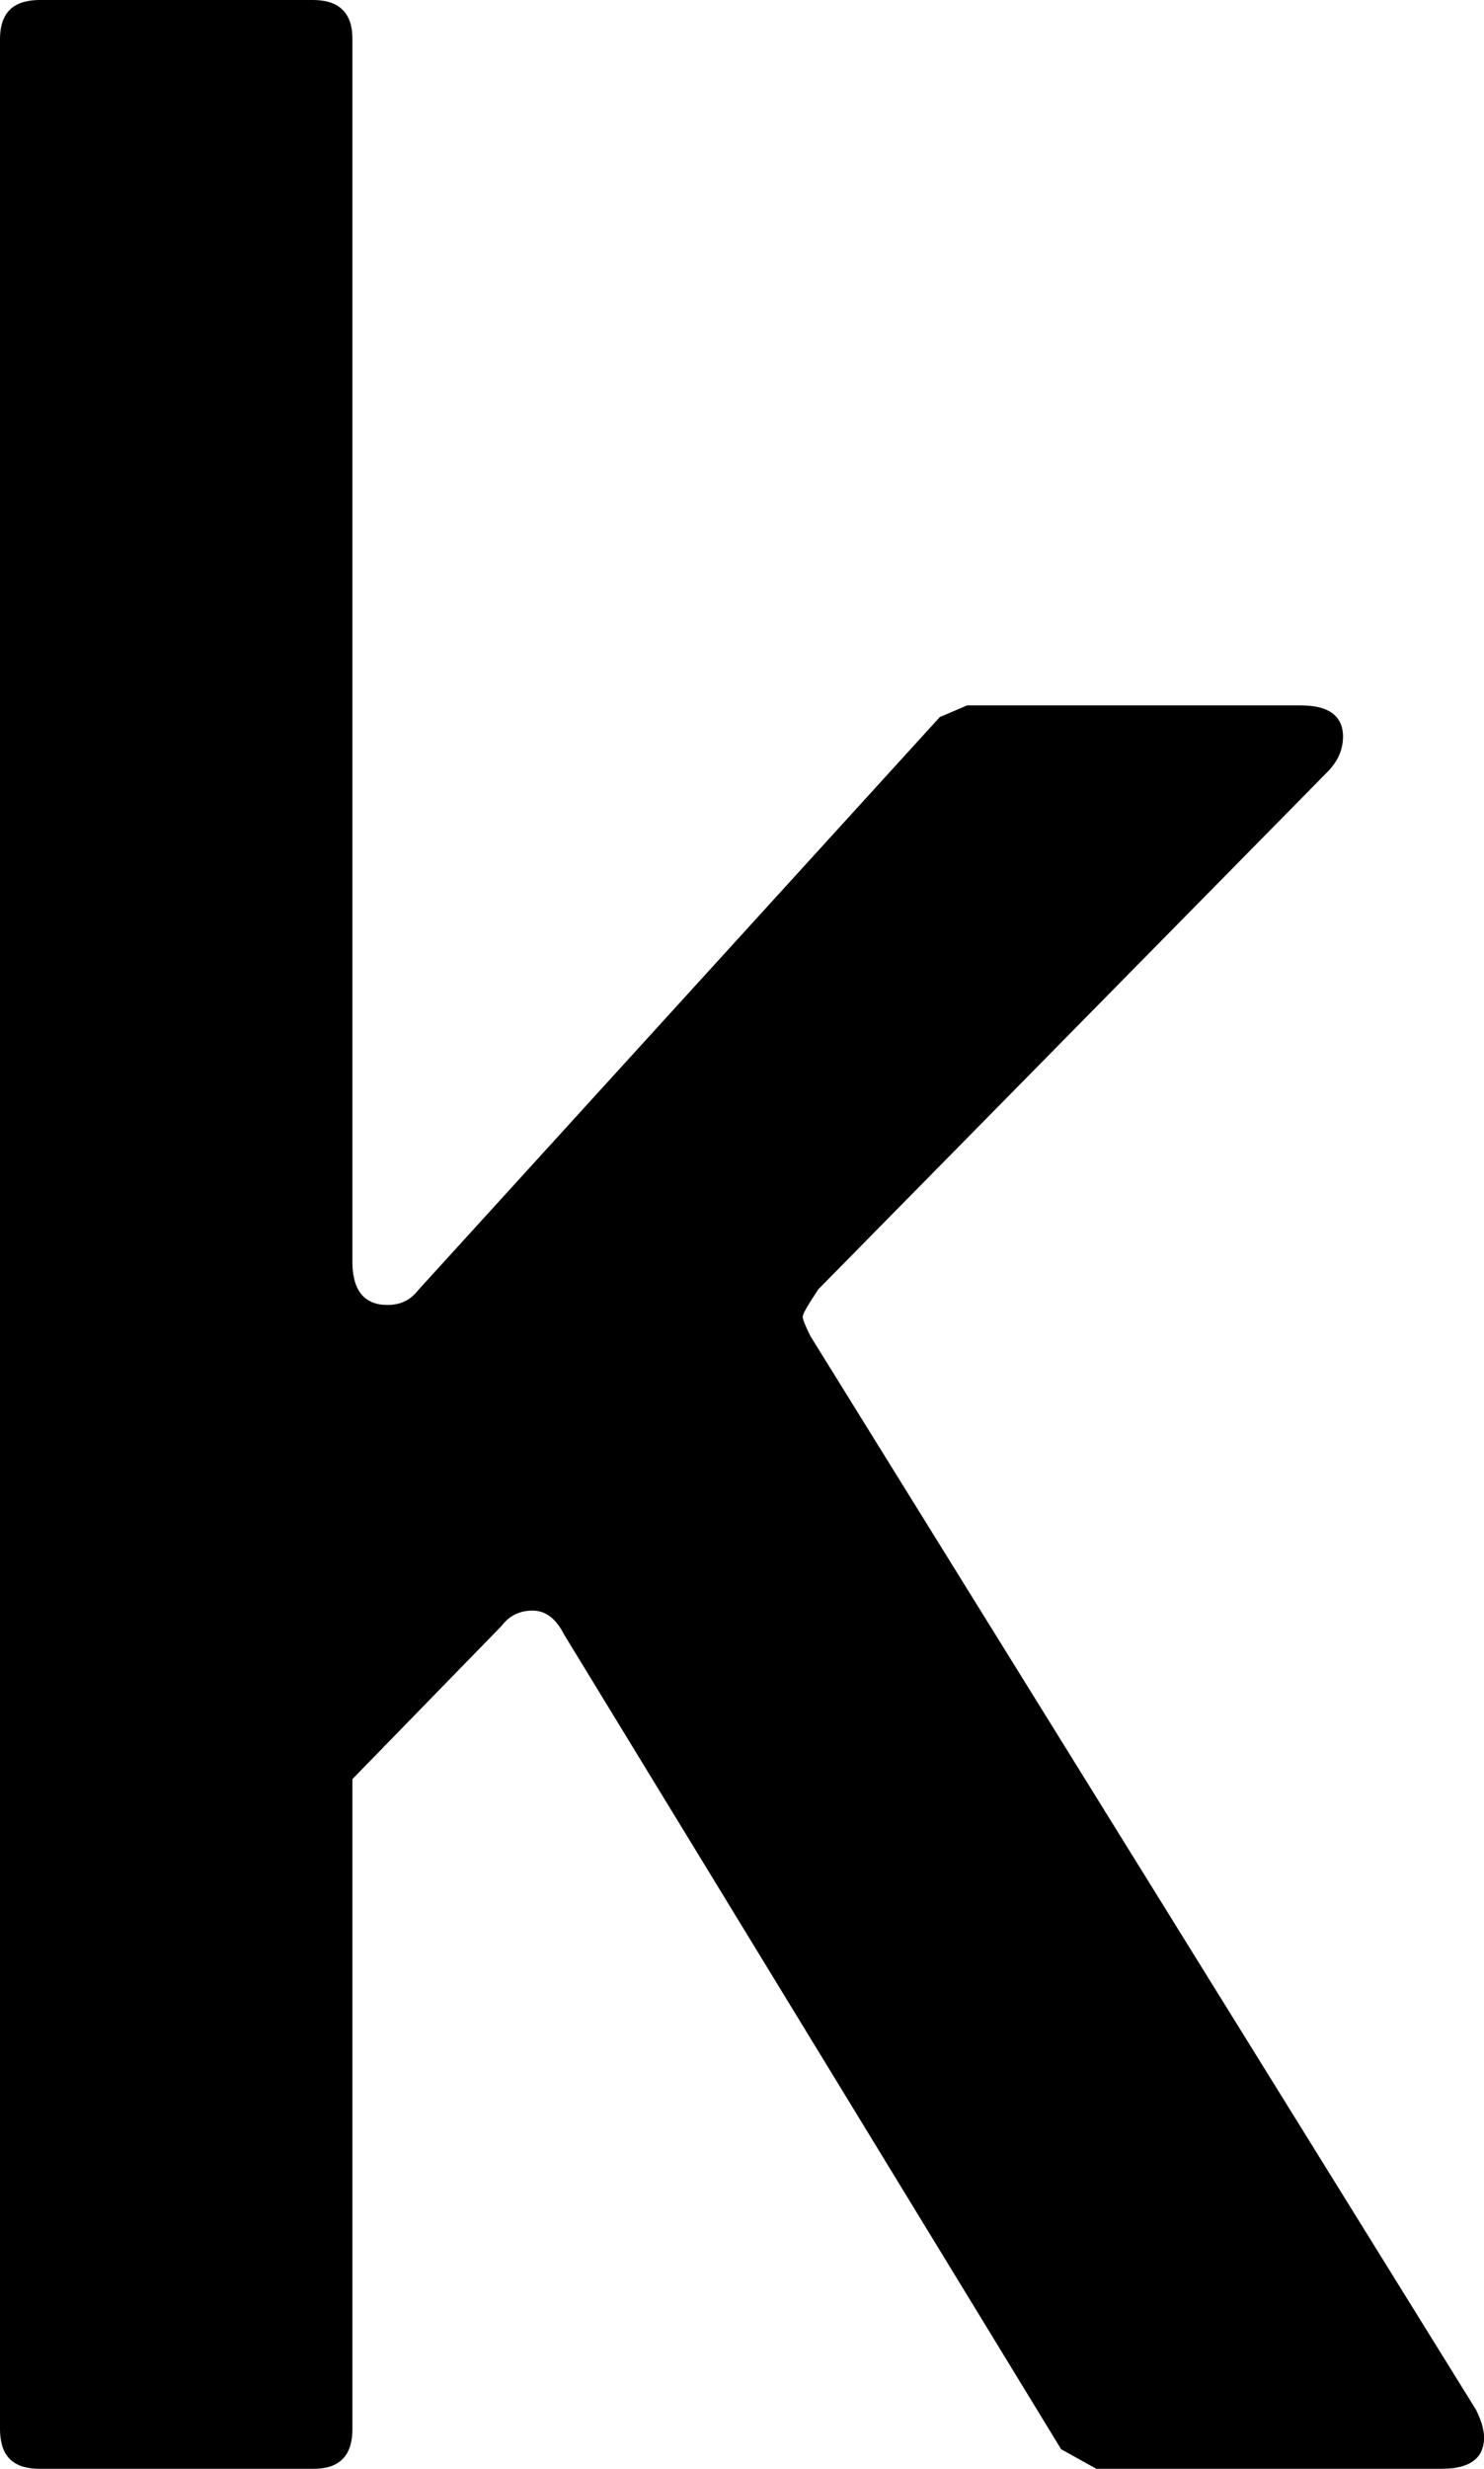<svg version="1.1" xmlns="http://www.w3.org/2000/svg" xmlns:xlink="http://www.w3.org/1999/xlink" width="7.58" height="12.6" viewBox="0,0,7.58,12.6"><g transform="translate(-208.708,-167.355)"><g data-paper-data="{&quot;isPaintingLayer&quot;:true}" fill="#000000" fill-rule="evenodd" stroke="#000000" stroke-width="0" stroke-linecap="round" stroke-linejoin="miter" stroke-miterlimit="10" stroke-dasharray="" stroke-dashoffset="0" style="mix-blend-mode: normal"><path d="M216.068,179.955h-1.76l-0.18,-0.1l-2.54,-4.16c-0.01,-0.02 -0.021,-0.038 -0.035,-0.055c-0.034,-0.043 -0.076,-0.065 -0.125,-0.065c-0.067,0 -0.12,0.027 -0.16,0.08l-0.76,0.78v3.32c0,0.027 -0.003,0.053 -0.01,0.079c-0.017,0.059 -0.055,0.097 -0.116,0.113c-0.024,0.006 -0.049,0.008 -0.074,0.008h-1.4c-0.027,0 -0.053,-0.003 -0.079,-0.01c-0.059,-0.017 -0.097,-0.055 -0.112,-0.116c-0.006,-0.024 -0.009,-0.049 -0.009,-0.074v-12.2c0,-0.106 0.042,-0.17 0.126,-0.191c0.024,-0.006 0.049,-0.009 0.074,-0.009h1.4c0.027,-0 0.053,0.003 0.079,0.01c0.059,0.017 0.097,0.056 0.113,0.116c0.006,0.024 0.008,0.049 0.008,0.074v6.24c-0,0.028 0.002,0.055 0.008,0.082c0.017,0.08 0.063,0.125 0.137,0.136c0.012,0.001 0.023,0.002 0.035,0.002c0.029,0 0.058,-0.005 0.084,-0.017c0.027,-0.012 0.051,-0.032 0.072,-0.058c0.001,-0.002 0.003,-0.003 0.004,-0.005l2.66,-2.92l0.14,-0.06h1.7c0.026,-0 0.053,0.002 0.079,0.006c0.094,0.017 0.141,0.069 0.141,0.154c-0,0.054 -0.019,0.107 -0.053,0.149c-0.008,0.011 -0.017,0.021 -0.027,0.031l-2.6,2.64c-0.006,0.01 -0.013,0.019 -0.019,0.029c-0.033,0.05 -0.053,0.085 -0.059,0.102c-0.001,0.003 -0.002,0.006 -0.002,0.009c0,0.013 0.013,0.046 0.039,0.098c0,0.001 0.001,0.001 0.001,0.002l3.4,5.48c0.008,0.017 0.016,0.034 0.022,0.052c0.007,0.017 0.011,0.033 0.014,0.049c0.003,0.013 0.004,0.026 0.004,0.039c0.001,0.026 -0.005,0.052 -0.016,0.076c-0.024,0.045 -0.072,0.072 -0.144,0.081c-0.02,0.002 -0.04,0.003 -0.06,0.003z"/></g></g></svg>